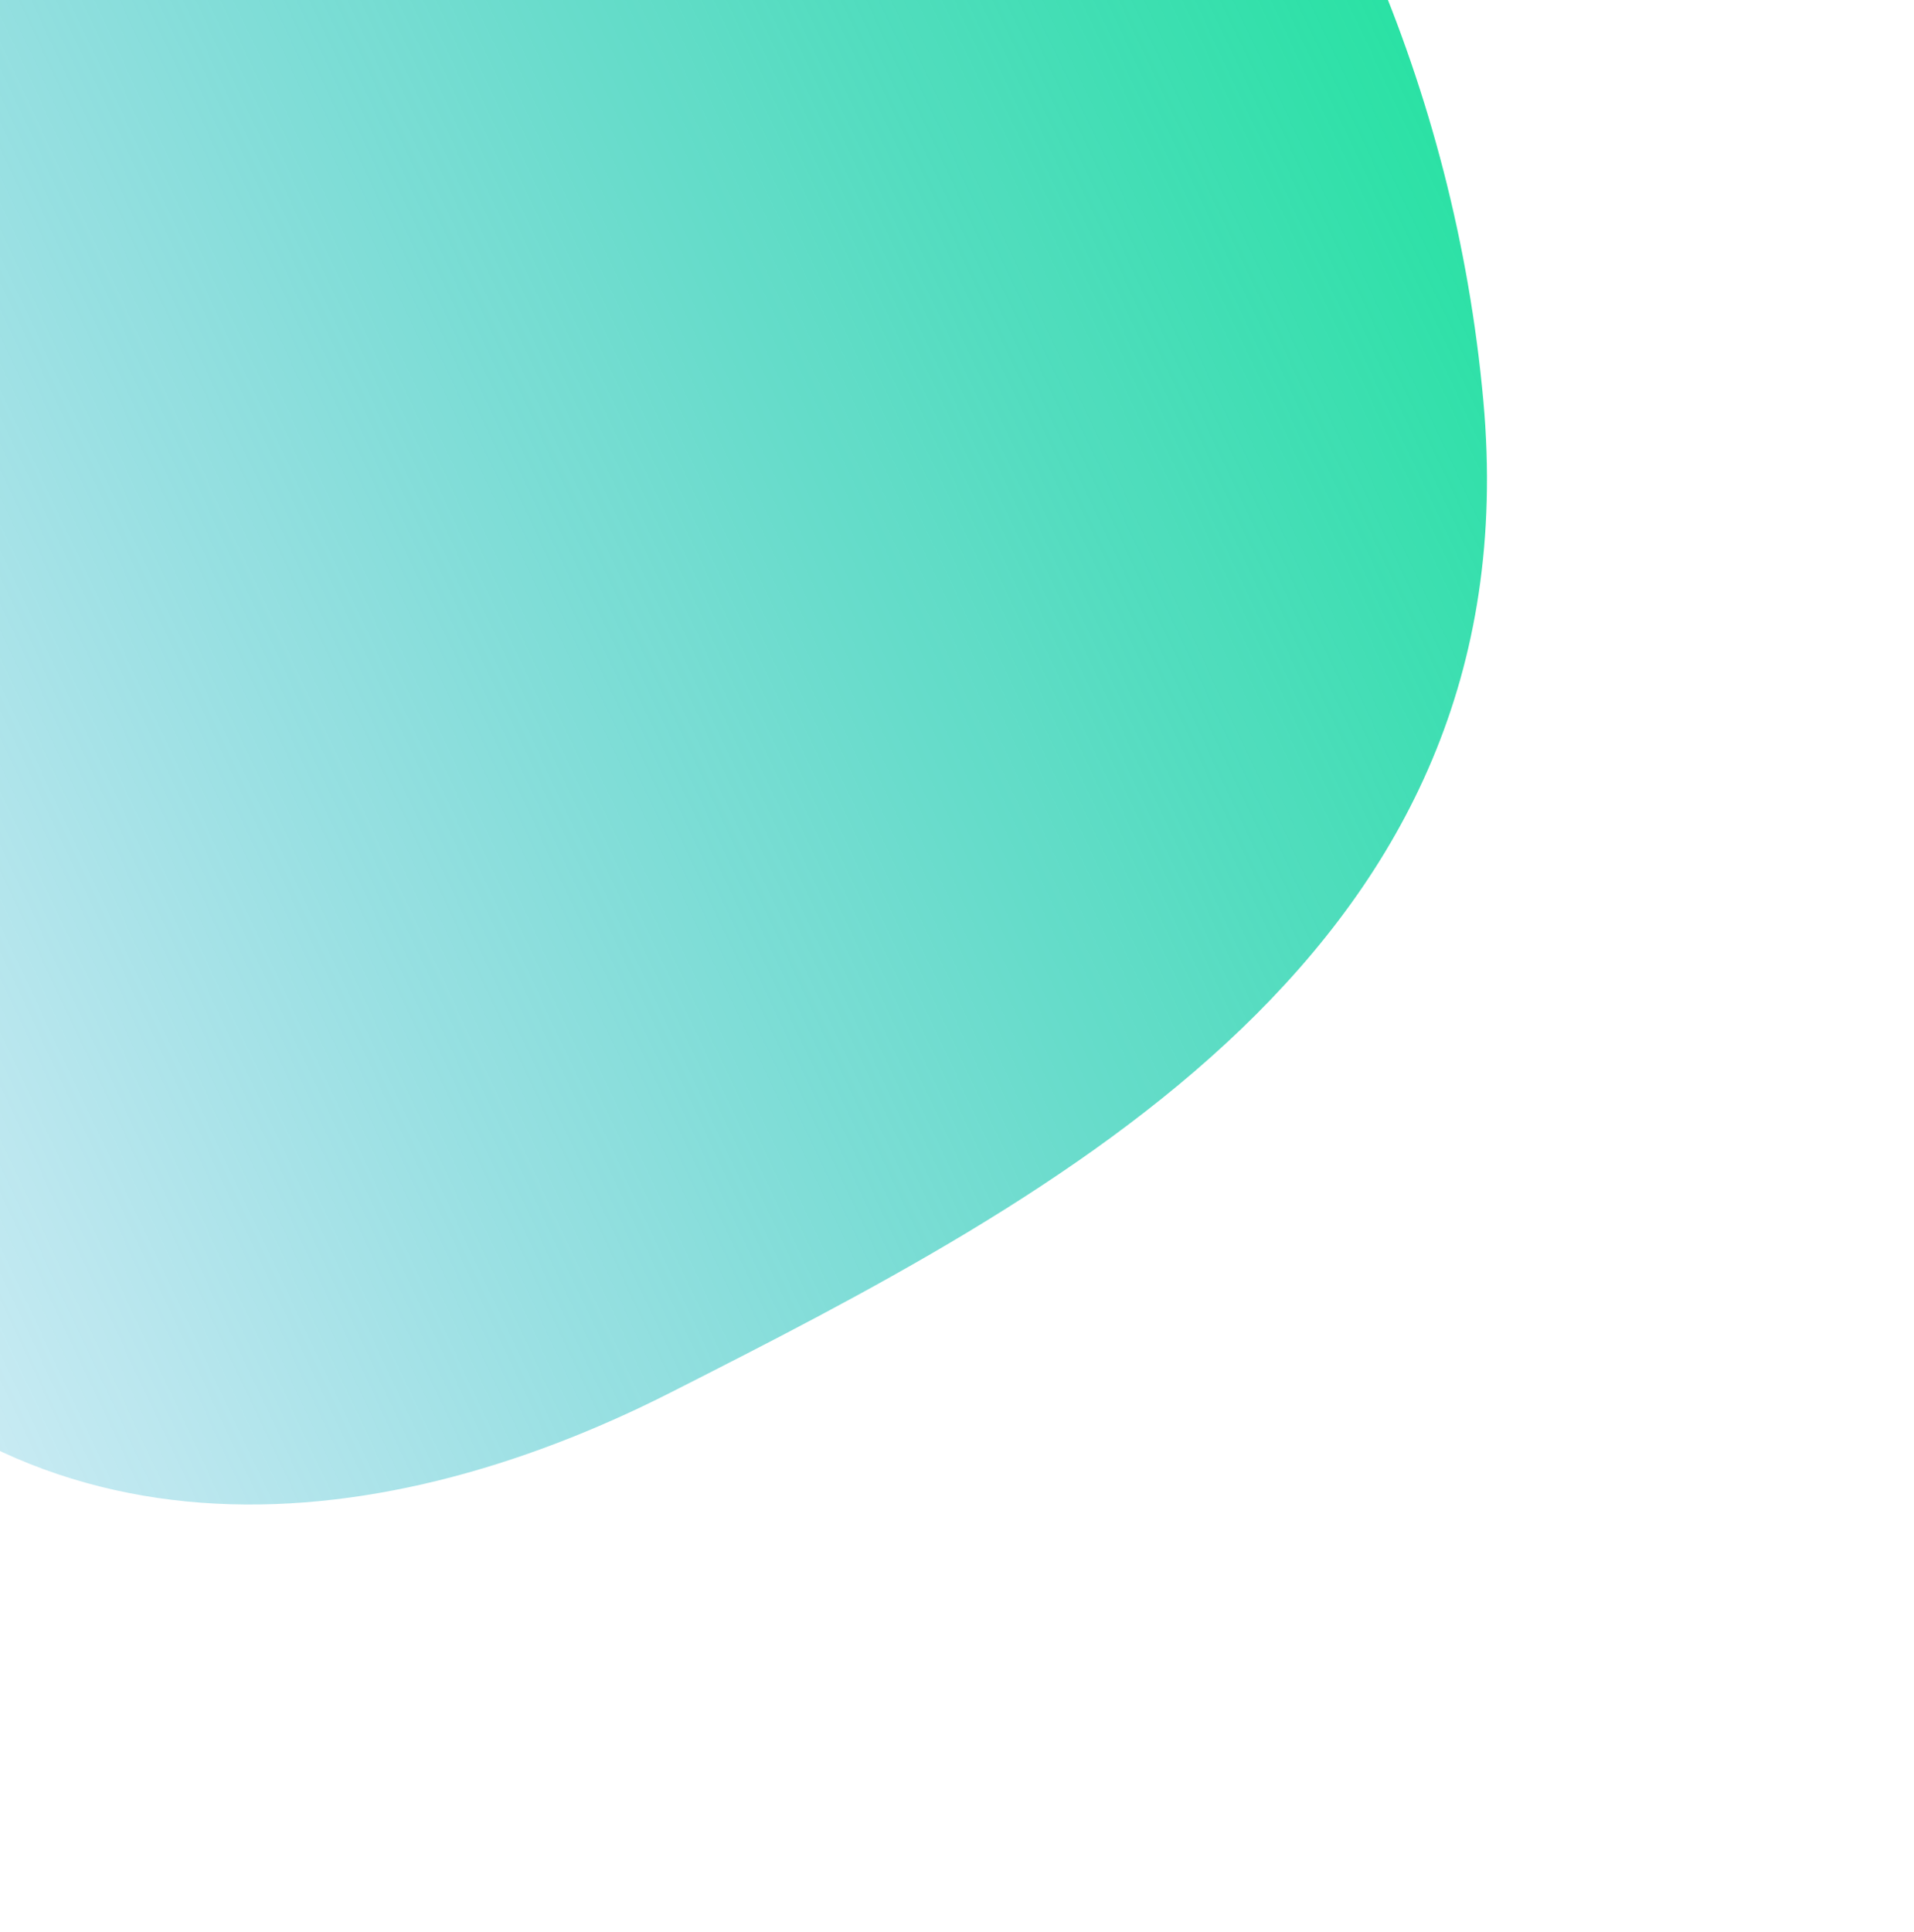 <svg width="1212" height="1223" viewBox="0 0 1212 1223" fill="none" xmlns="http://www.w3.org/2000/svg">
<g filter="url(#filter0_f_74_79)">
<path fill-rule="evenodd" clip-rule="evenodd" d="M939.303 253.822C970.913 601.554 670.945 756.733 424.352 881.76C235.444 977.538 10.374 998.179 -142.185 802.152C-296.073 604.418 -285.574 313.214 -205.191 72.847C-105.777 -224.422 37.278 -554.004 297.578 -512.843C609.83 -463.468 903.065 -144.818 939.303 253.822Z" fill="url(#paint0_linear_74_79)"/>
</g>
<defs>
<filter id="filter0_f_74_79" x="-532.66" y="-786.343" width="1744.27" height="2008.86" filterUnits="userSpaceOnUse" color-interpolation-filters="sRGB">
<feFlood flood-opacity="0" result="BackgroundImageFix"/>
<feBlend mode="normal" in="SourceGraphic" in2="BackgroundImageFix" result="shape"/>
<feGaussianBlur stdDeviation="135" result="effect1_foregroundBlur_74_79"/>
</filter>
<linearGradient id="paint0_linear_74_79" x1="862.867" y1="-68.908" x2="-472.679" y2="562.447" gradientUnits="userSpaceOnUse">
<stop stop-color="#08DE95" stop-opacity="0.17"/>
<stop offset="0" stop-color="#08DE95" stop-opacity="0.87"/>
<stop offset="1" stop-color="#0093D1" stop-opacity="0.07"/>
<stop offset="1" stop-color="#055577" stop-opacity="0.58"/>
</linearGradient>
</defs>
</svg>
